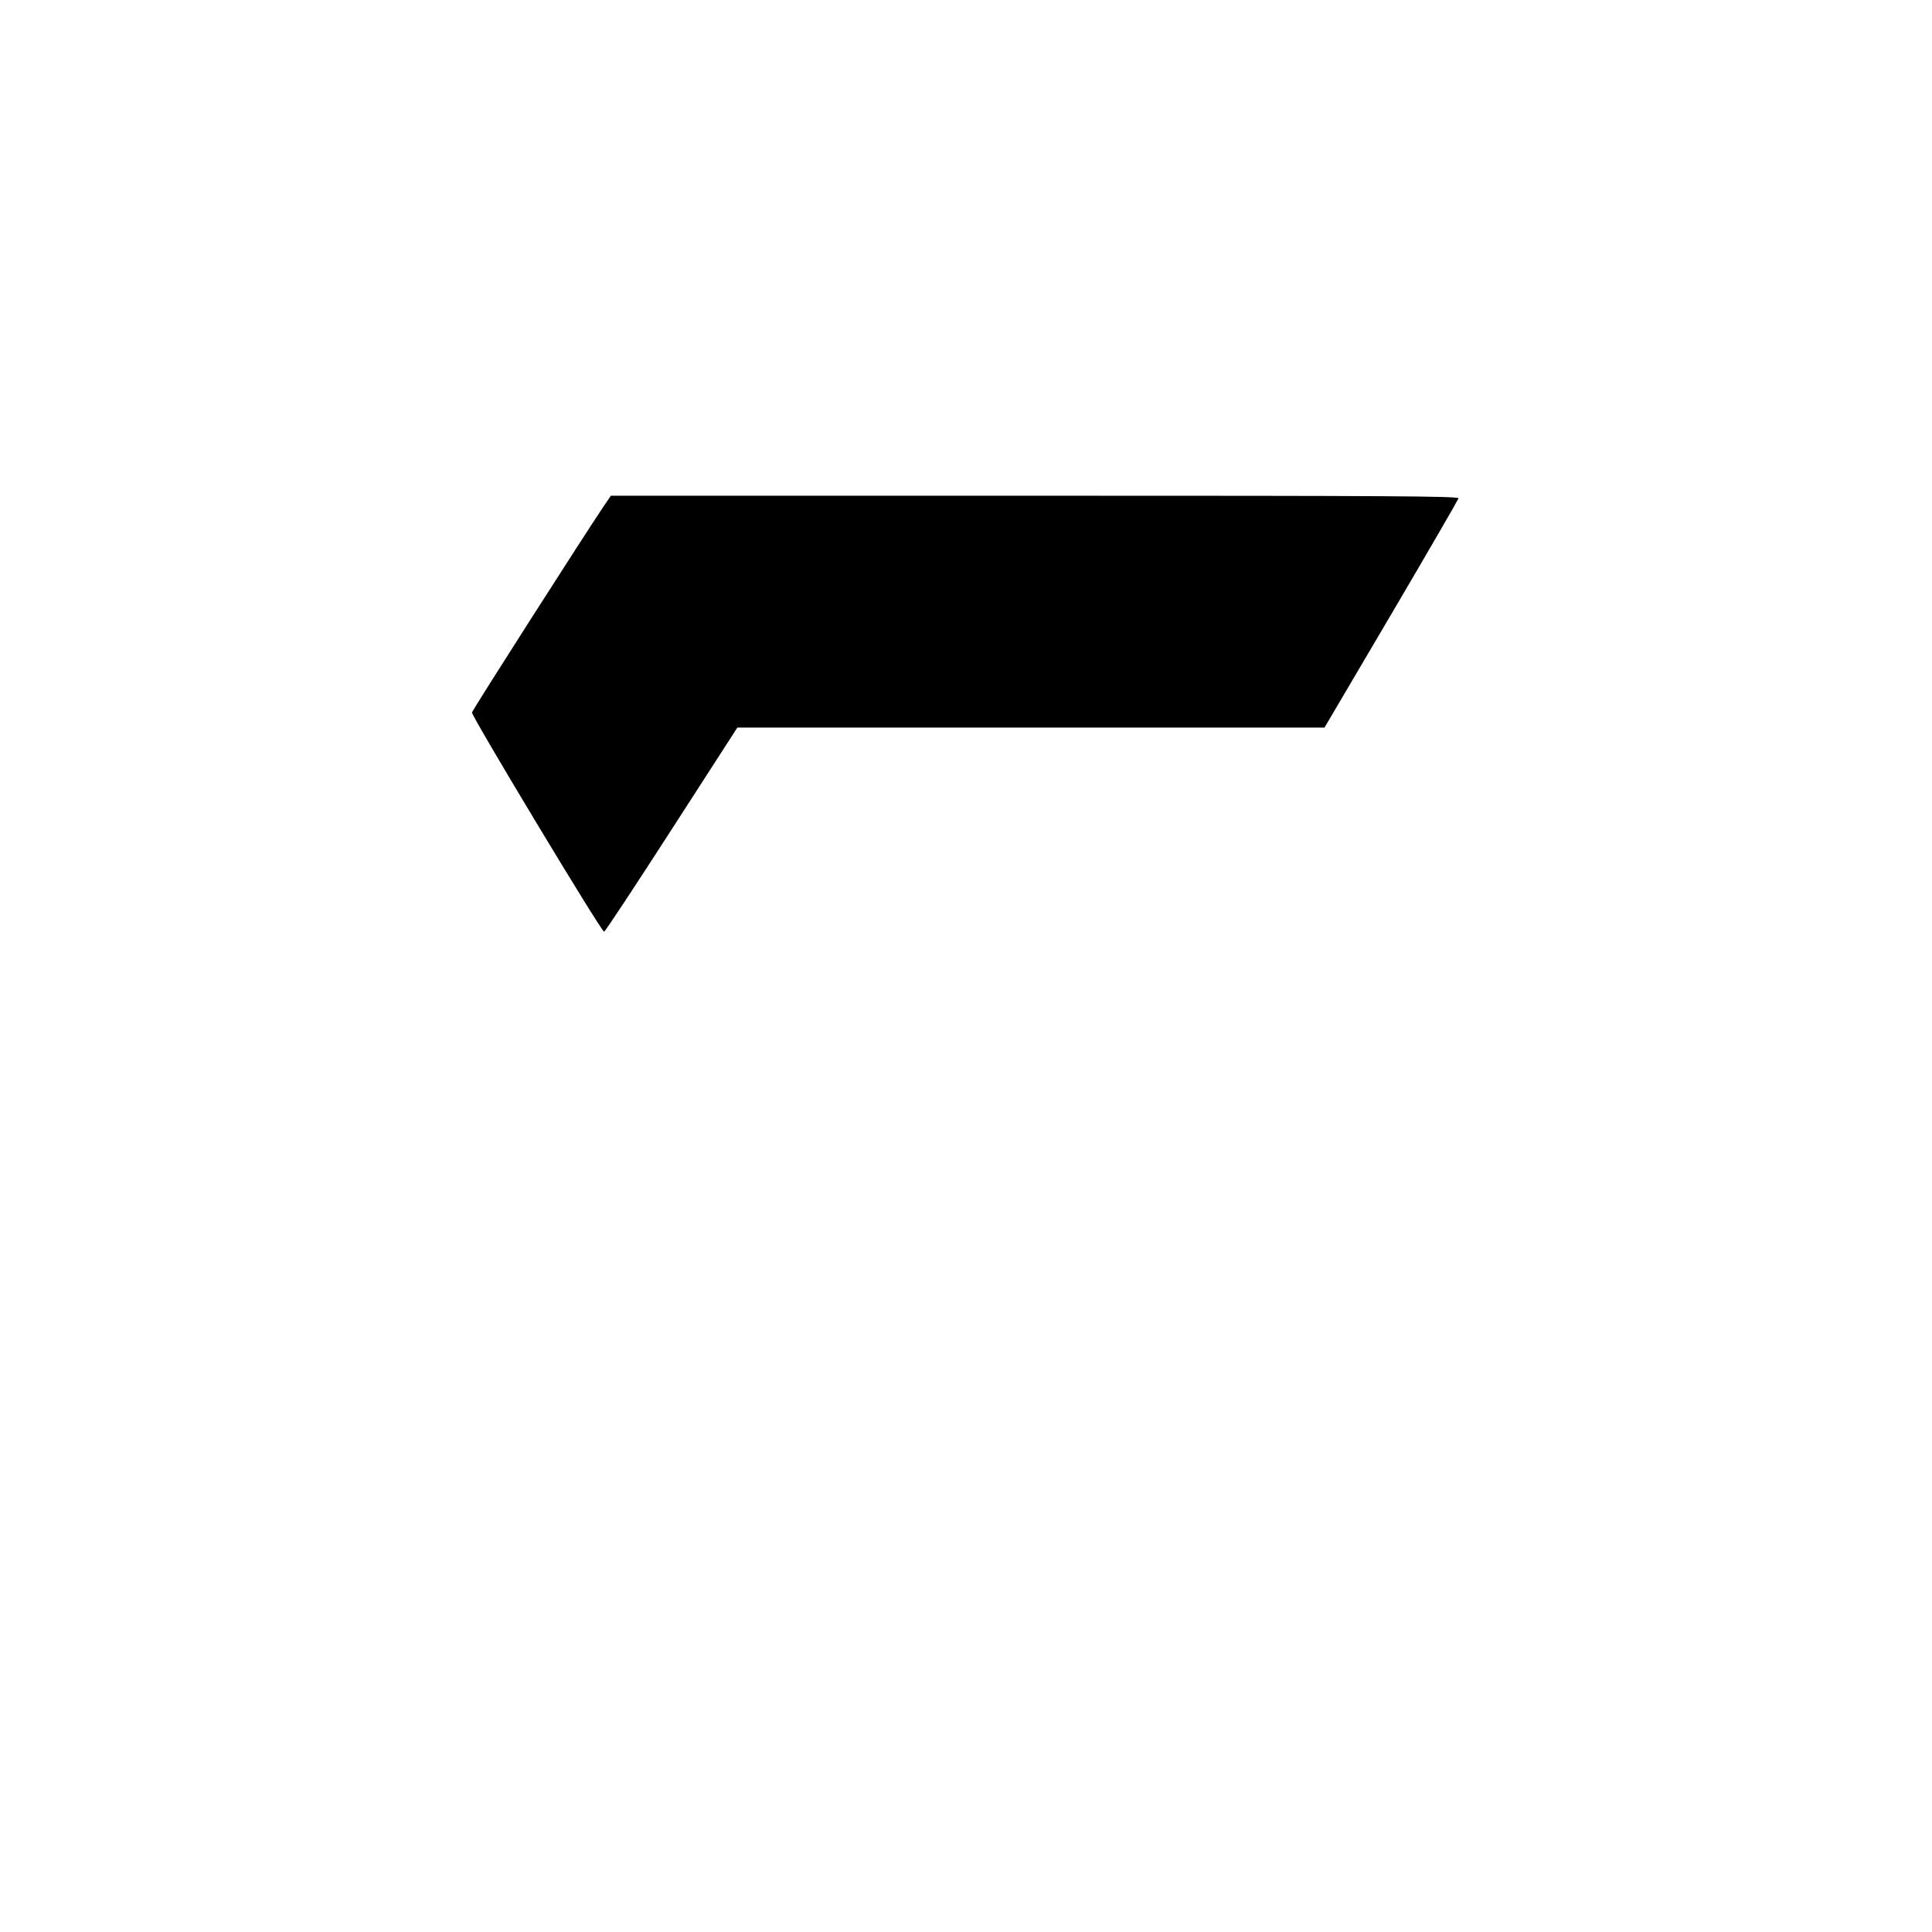 <?xml version="1.0" standalone="no"?>
<!DOCTYPE svg PUBLIC "-//W3C//DTD SVG 20010904//EN"
 "http://www.w3.org/TR/2001/REC-SVG-20010904/DTD/svg10.dtd">
<svg version="1.0" xmlns="http://www.w3.org/2000/svg"
 width="1025pt" height="1025pt" viewBox="0 0 1025 1025"
 preserveAspectRatio="xMidYMid meet">
<g transform="translate(0,1025) scale(0.1,-0.1)"
fill="#000000" stroke="none">
<path d="M3202 7563 c-103 -153 -696 -1080 -698 -1093 -4 -17 686 -1163 701
-1163 5 0 166 244 358 542 l349 541 1558 0 1557 0 354 601 c195 331 355 608
357 615 3 12 -362 14 -2247 14 l-2250 0 -39 -57z"/>
</g>
</svg>
